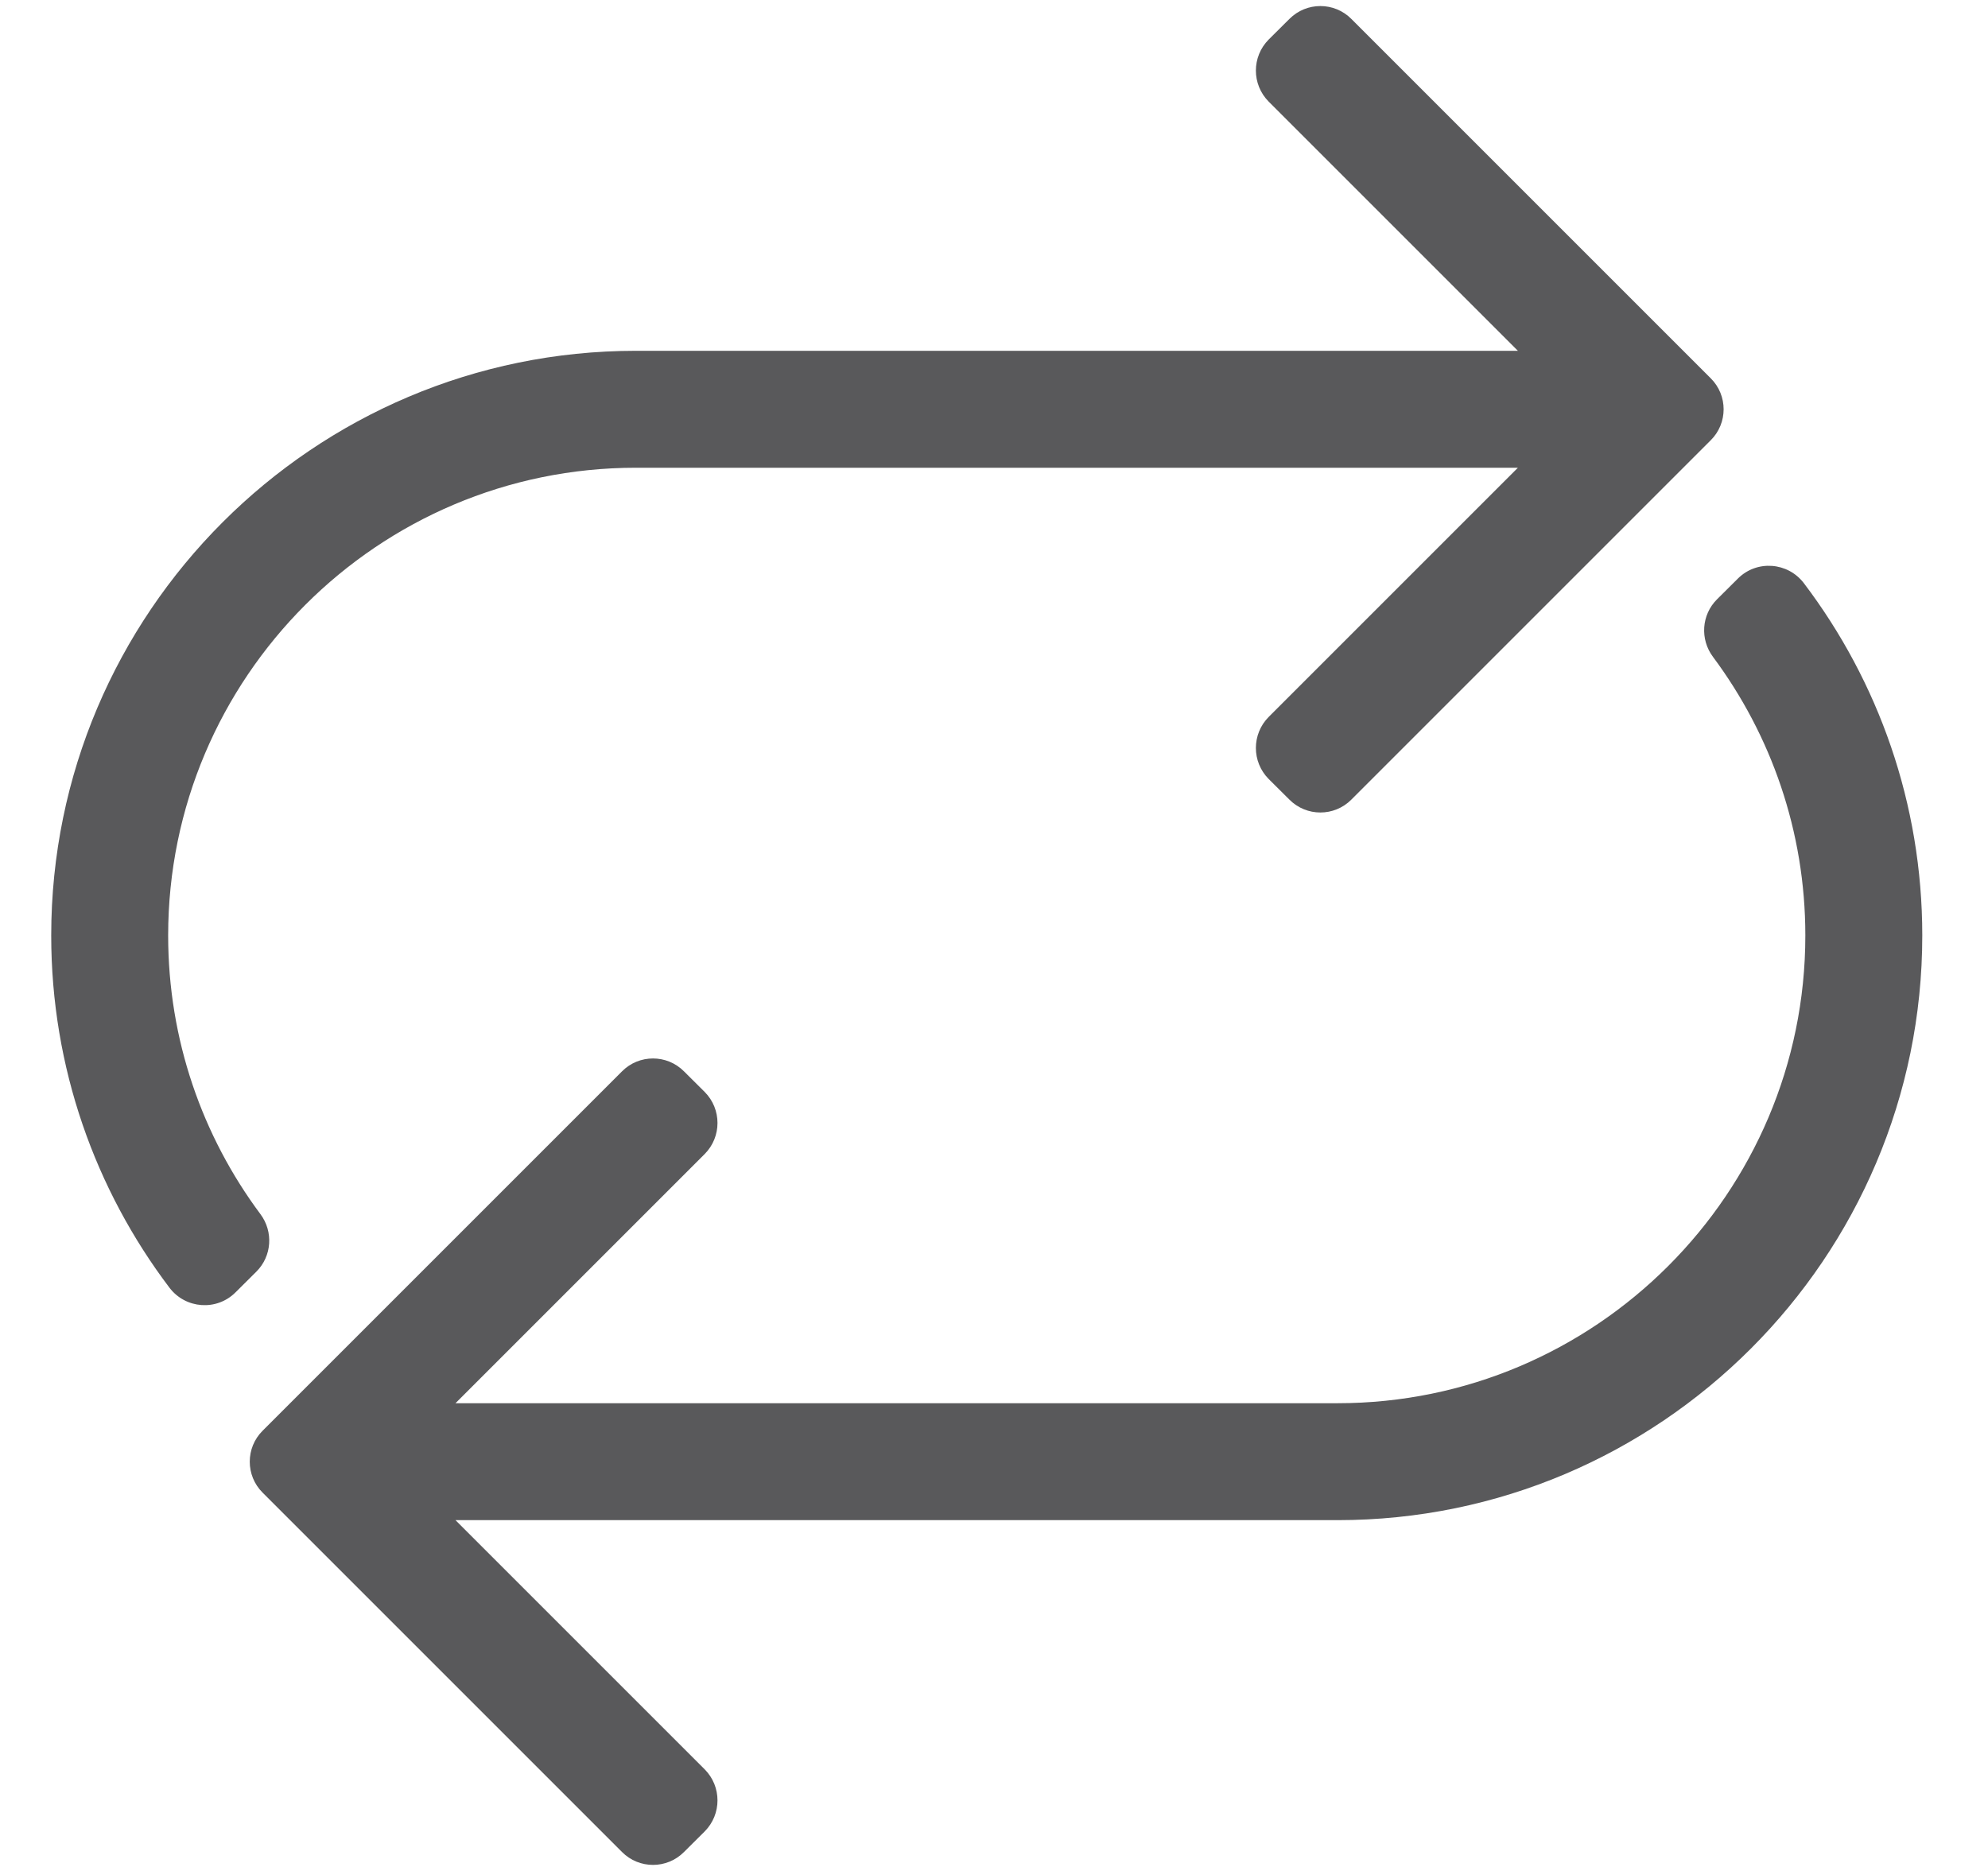 <svg width="17" height="16" viewBox="0 0 17 16" fill="none" xmlns="http://www.w3.org/2000/svg">
<path d="M16.438 8C16.438 10.757 14.194 13 11.438 13H3.895L6.026 15.131C6.172 15.278 6.172 15.515 6.026 15.662L5.849 15.838C5.703 15.985 5.465 15.985 5.319 15.838L2.246 12.765C2.099 12.619 2.099 12.381 2.246 12.235L5.319 9.162C5.465 9.015 5.703 9.015 5.849 9.162L6.026 9.338C6.172 9.485 6.172 9.722 6.026 9.869L3.895 12H11.438C13.643 12 15.438 10.206 15.438 8C15.438 7.108 15.144 6.283 14.648 5.617C14.536 5.467 14.55 5.258 14.682 5.126L14.861 4.948C15.022 4.787 15.288 4.806 15.426 4.988C16.061 5.826 16.438 6.87 16.438 8ZM2.227 10.383C1.731 9.717 1.438 8.892 1.438 8C1.438 5.794 3.232 4 5.438 4H12.98L10.849 6.131C10.703 6.278 10.703 6.515 10.849 6.662L11.026 6.838C11.172 6.985 11.41 6.985 11.556 6.838L14.629 3.765C14.776 3.619 14.776 3.381 14.629 3.235L11.556 0.162C11.41 0.015 11.172 0.015 11.026 0.162L10.849 0.338C10.703 0.485 10.703 0.722 10.849 0.869L12.98 3H5.438C2.68 3 0.438 5.243 0.438 8C0.438 9.13 0.815 10.174 1.449 11.012C1.587 11.194 1.853 11.213 2.014 11.052L2.193 10.874C2.325 10.742 2.339 10.533 2.227 10.383Z" fill="#59595B"/>
</svg>
